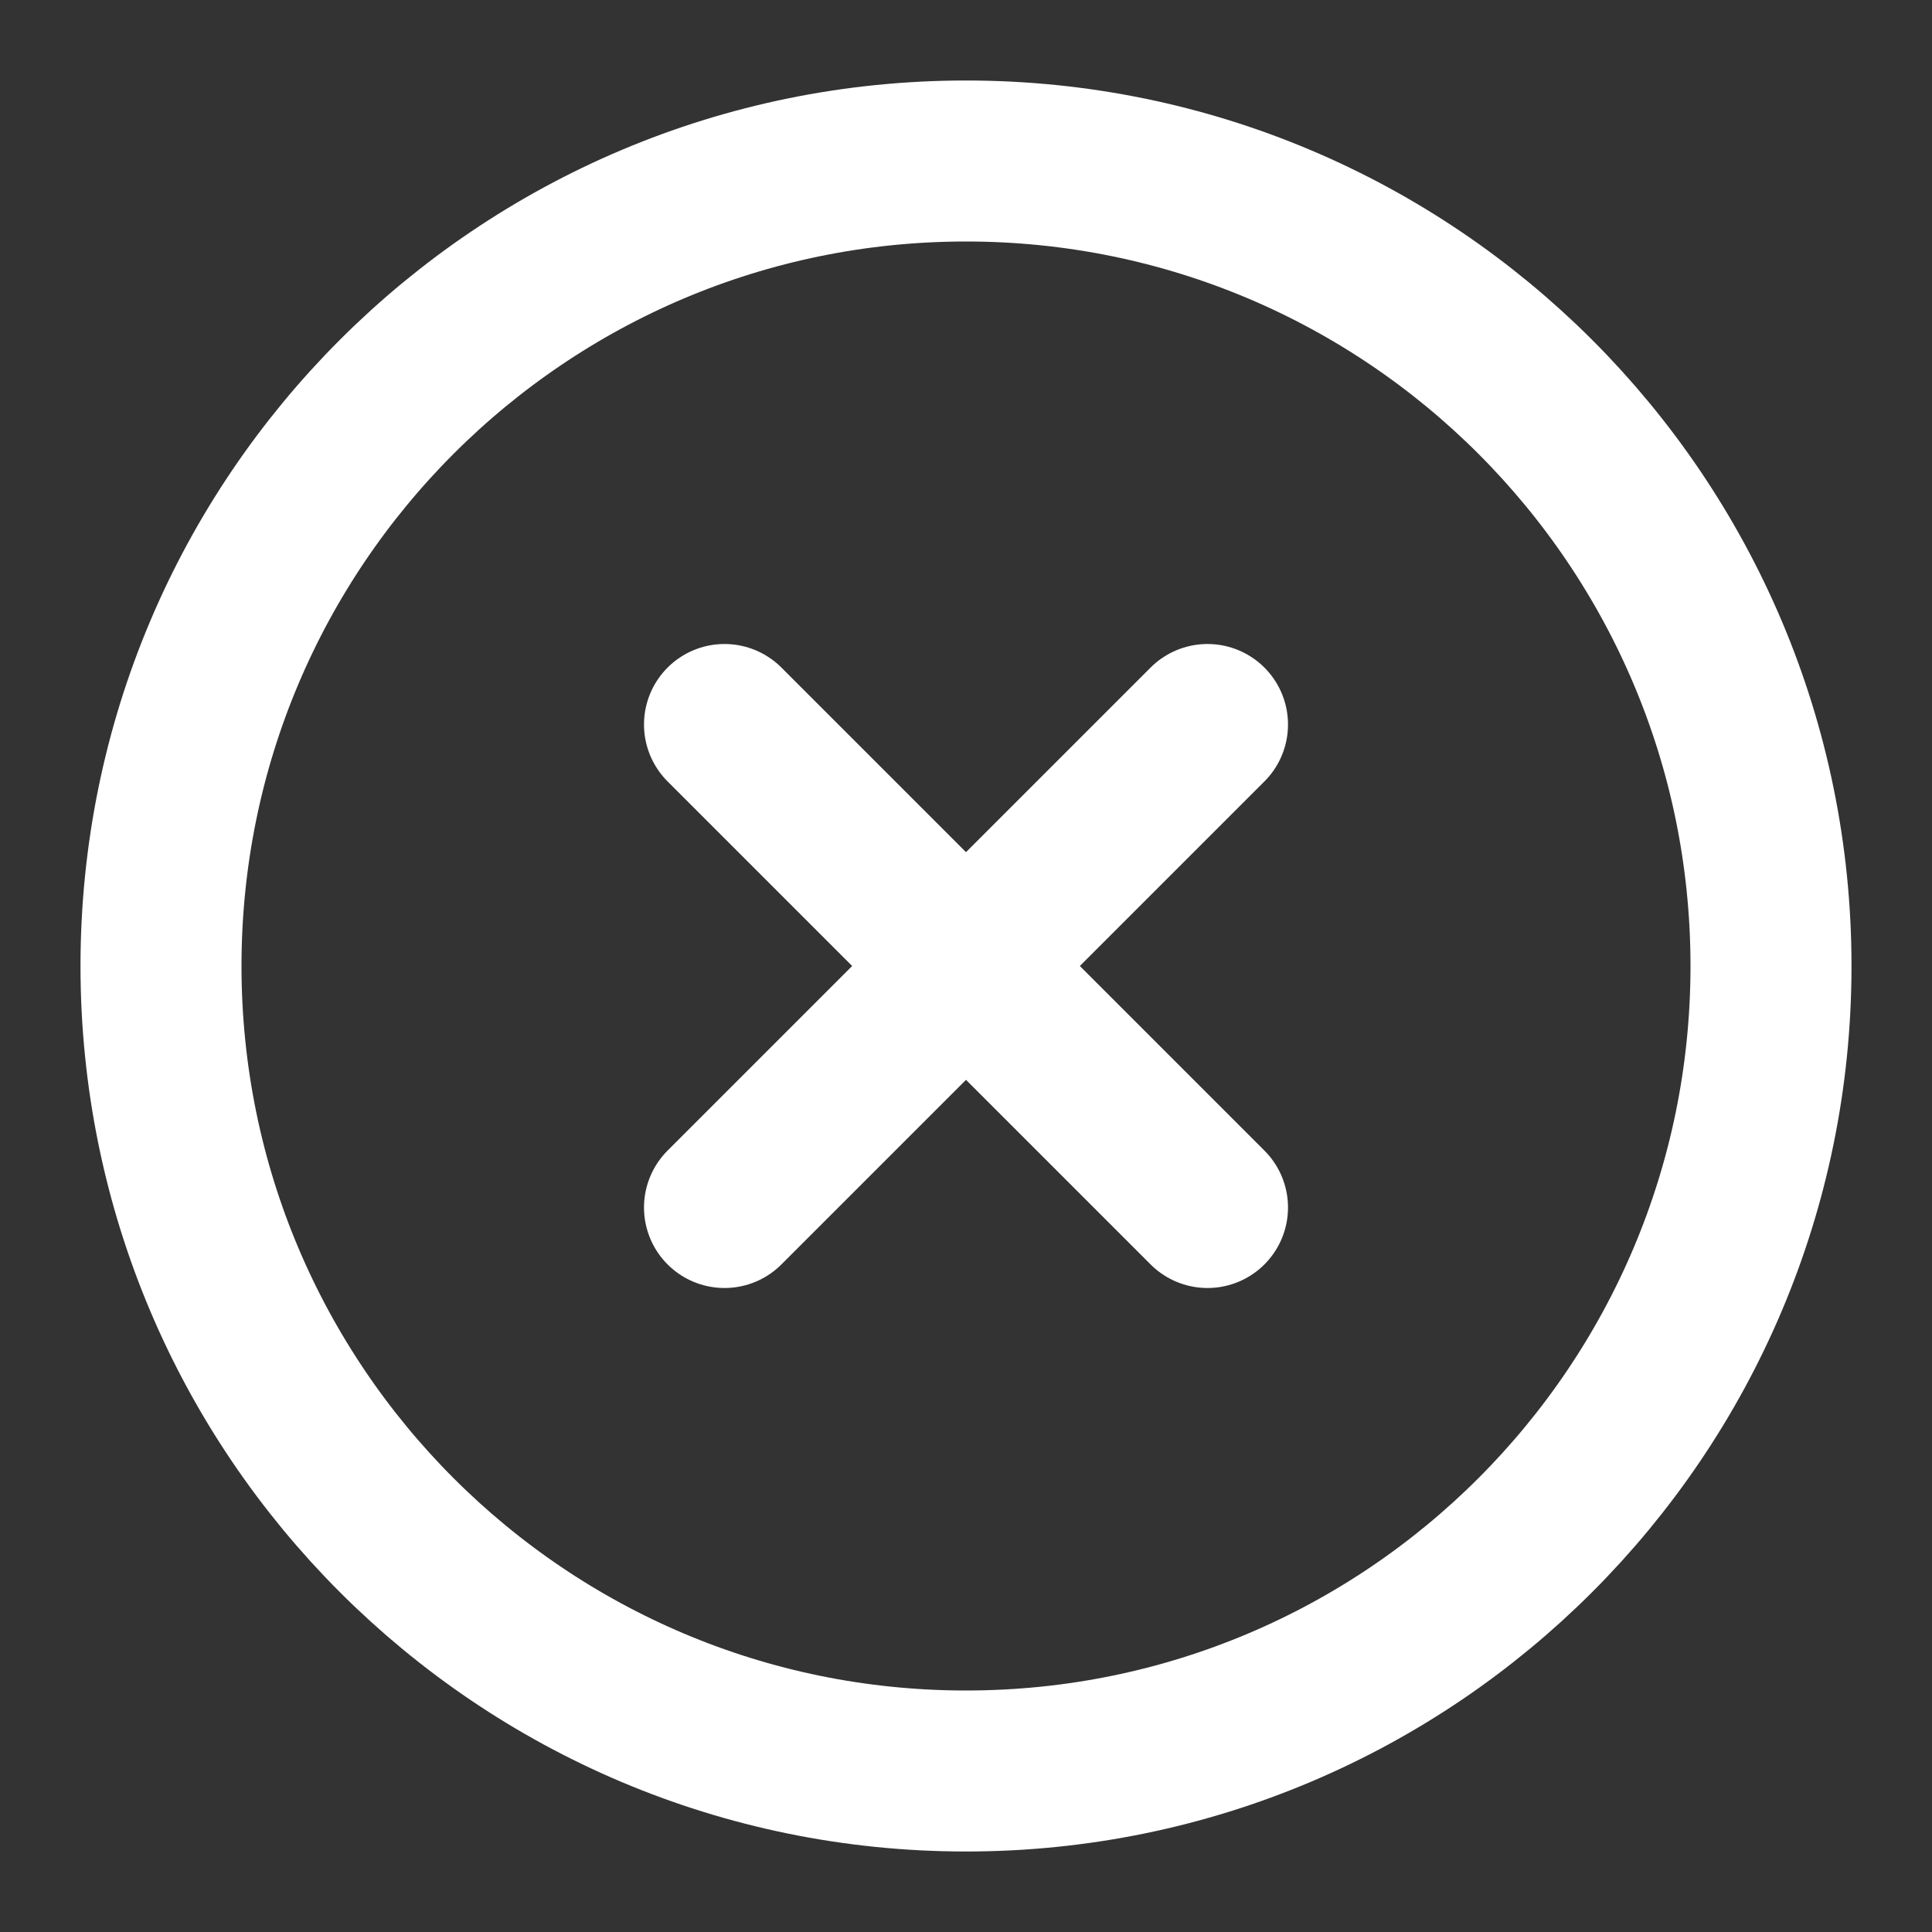 <svg width="144" height="144" viewBox="0 0 144 144" fill="none" xmlns="http://www.w3.org/2000/svg">
<rect x="0" y="0" width="144" height="144" fill="#333333" stroke="none"/>
<path d="M72 132C105.137 132 132 105.137 132 72C132 38.863 105.137 12 72 12C38.863 12 12 38.863 12 72C12 105.137 38.863 132 72 132Z" stroke="white" stroke-width="12" stroke-linecap="round" stroke-linejoin="round"/>
<path d="M90 54L54 90" stroke="white" stroke-width="12" stroke-linecap="round" stroke-linejoin="round"/>
<path d="M54 54L90 90" stroke="white" stroke-width="12" stroke-linecap="round" stroke-linejoin="round"/>
</svg>
